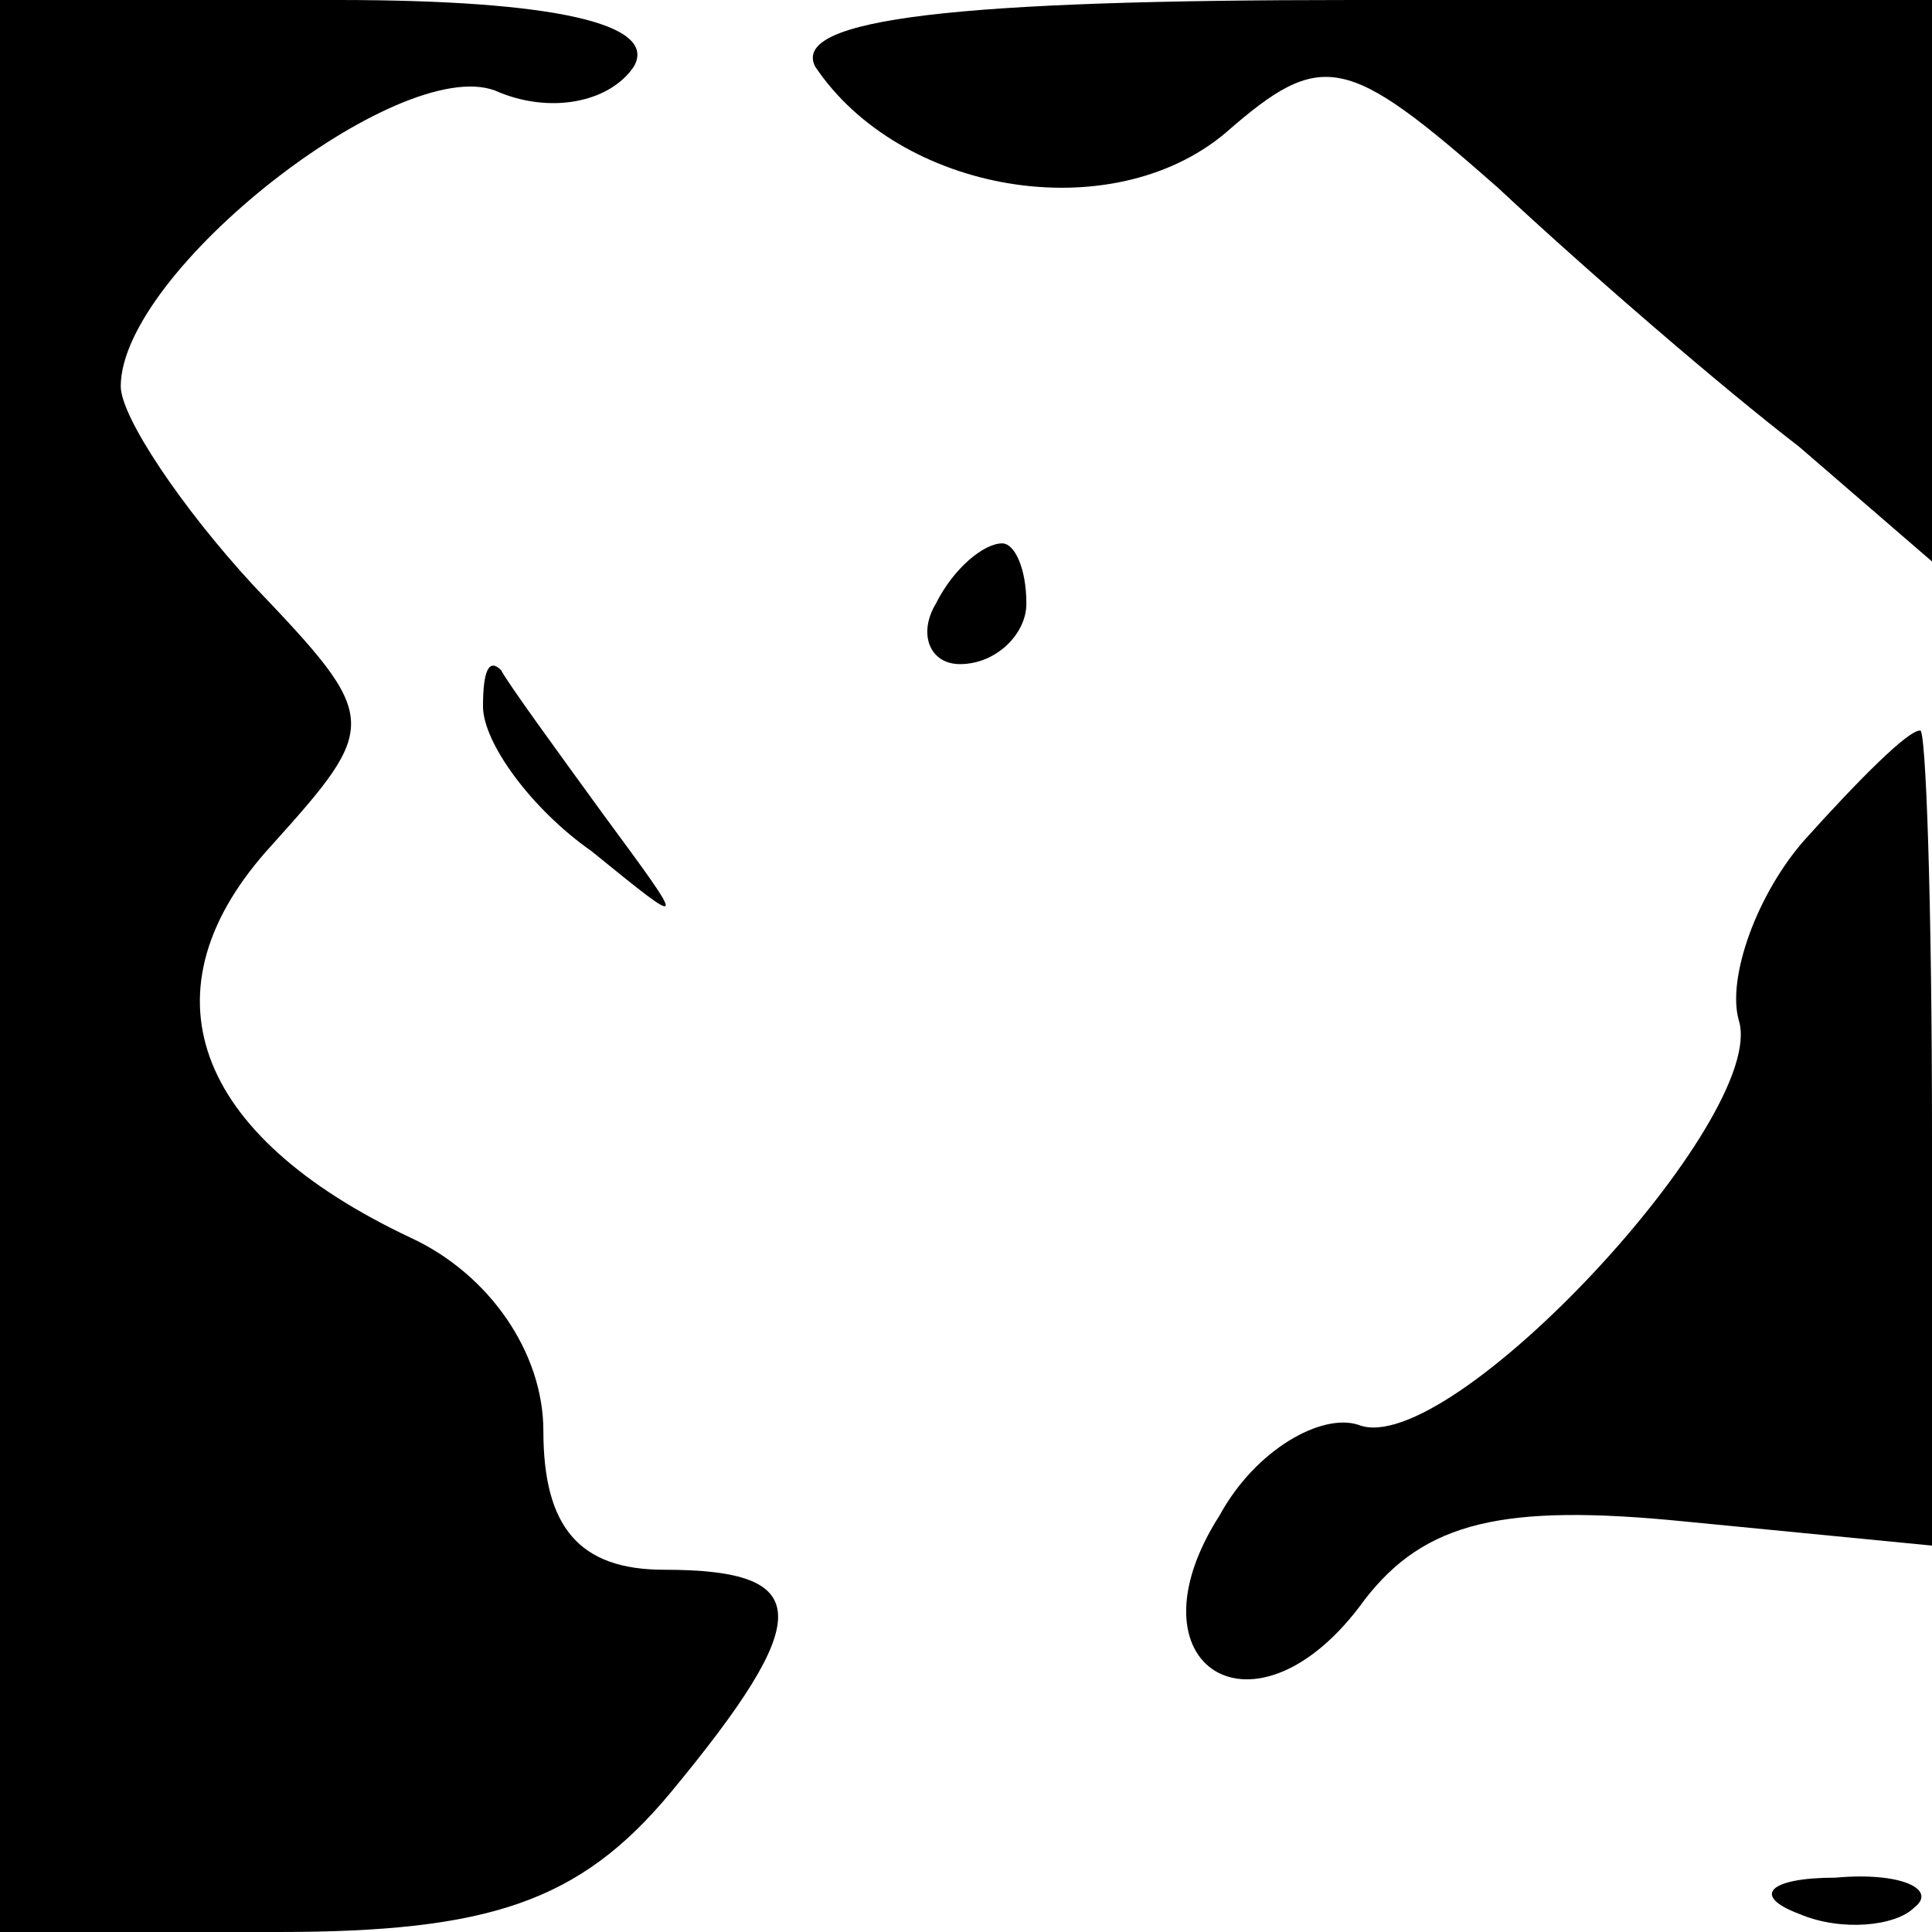 <?xml version="1.0" standalone="no"?>
<!DOCTYPE svg PUBLIC "-//W3C//DTD SVG 20010904//EN"
 "http://www.w3.org/TR/2001/REC-SVG-20010904/DTD/svg10.dtd">
<svg version="1.0" xmlns="http://www.w3.org/2000/svg"
 width="32pt" height="32pt" viewBox="0 0 32 32"
 preserveAspectRatio="xMidYMid meet">
<g transform="translate(0,32) scale(0.1,-0.1)"
fill="#000000" stroke="none">
<path fill="#000000" stroke="none" d="M0 160 l0 -160 46 0 c35 0 50 5 65 23
24 29 24 37 -1 37 -14 0 -20 7 -20 23 0 13 -9 26 -22 32 -36 17 -45 41 -23 65
18 20 18 21 -3 43 -12 13 -22 28 -22 33 0 19 46 55 62 49 9 -4 19 -2 23 4 4 7
-13 11 -49 11 l-56 0 0 -160z"/>
<path fill="#000000" stroke="none" d="M135 309 c14 -21 49 -27 68 -11 16 14
20 13 45 -9 15 -14 37 -33 50 -43 l22 -19 0 46 0 47 -96 0 c-65 0 -93 -3 -89
-11z"/>
<path fill="#000000" stroke="none" d="M155 220 c-3 -5 -1 -10 4 -10 6 0 11 5
11 10 0 6 -2 10 -4 10 -3 0 -8 -4 -11 -10z"/>
<path fill="#000000" stroke="none" d="M80 203 c0 -6 8 -17 18 -24 16 -13 16
-13 2 6 -8 11 -16 22 -17 24 -2 2 -3 0 -3 -6z"/>
<path fill="#000000" stroke="none" d="M299 181 c-8 -9 -13 -23 -11 -30 5 -16
-48 -73 -63 -67 -6 2 -17 -4 -23 -15 -16 -25 6 -39 24 -14 10 13 23 16 53 13
l41 -4 0 68 c0 38 -1 68 -2 67 -2 0 -10 -8 -19 -18z"/>
<path fill="#000000" stroke="none" d="M298 3 c7 -3 16 -2 19 1 4 3 -2 6 -13
5 -11 0 -14 -3 -6 -6z"/>
</g>
</svg>
